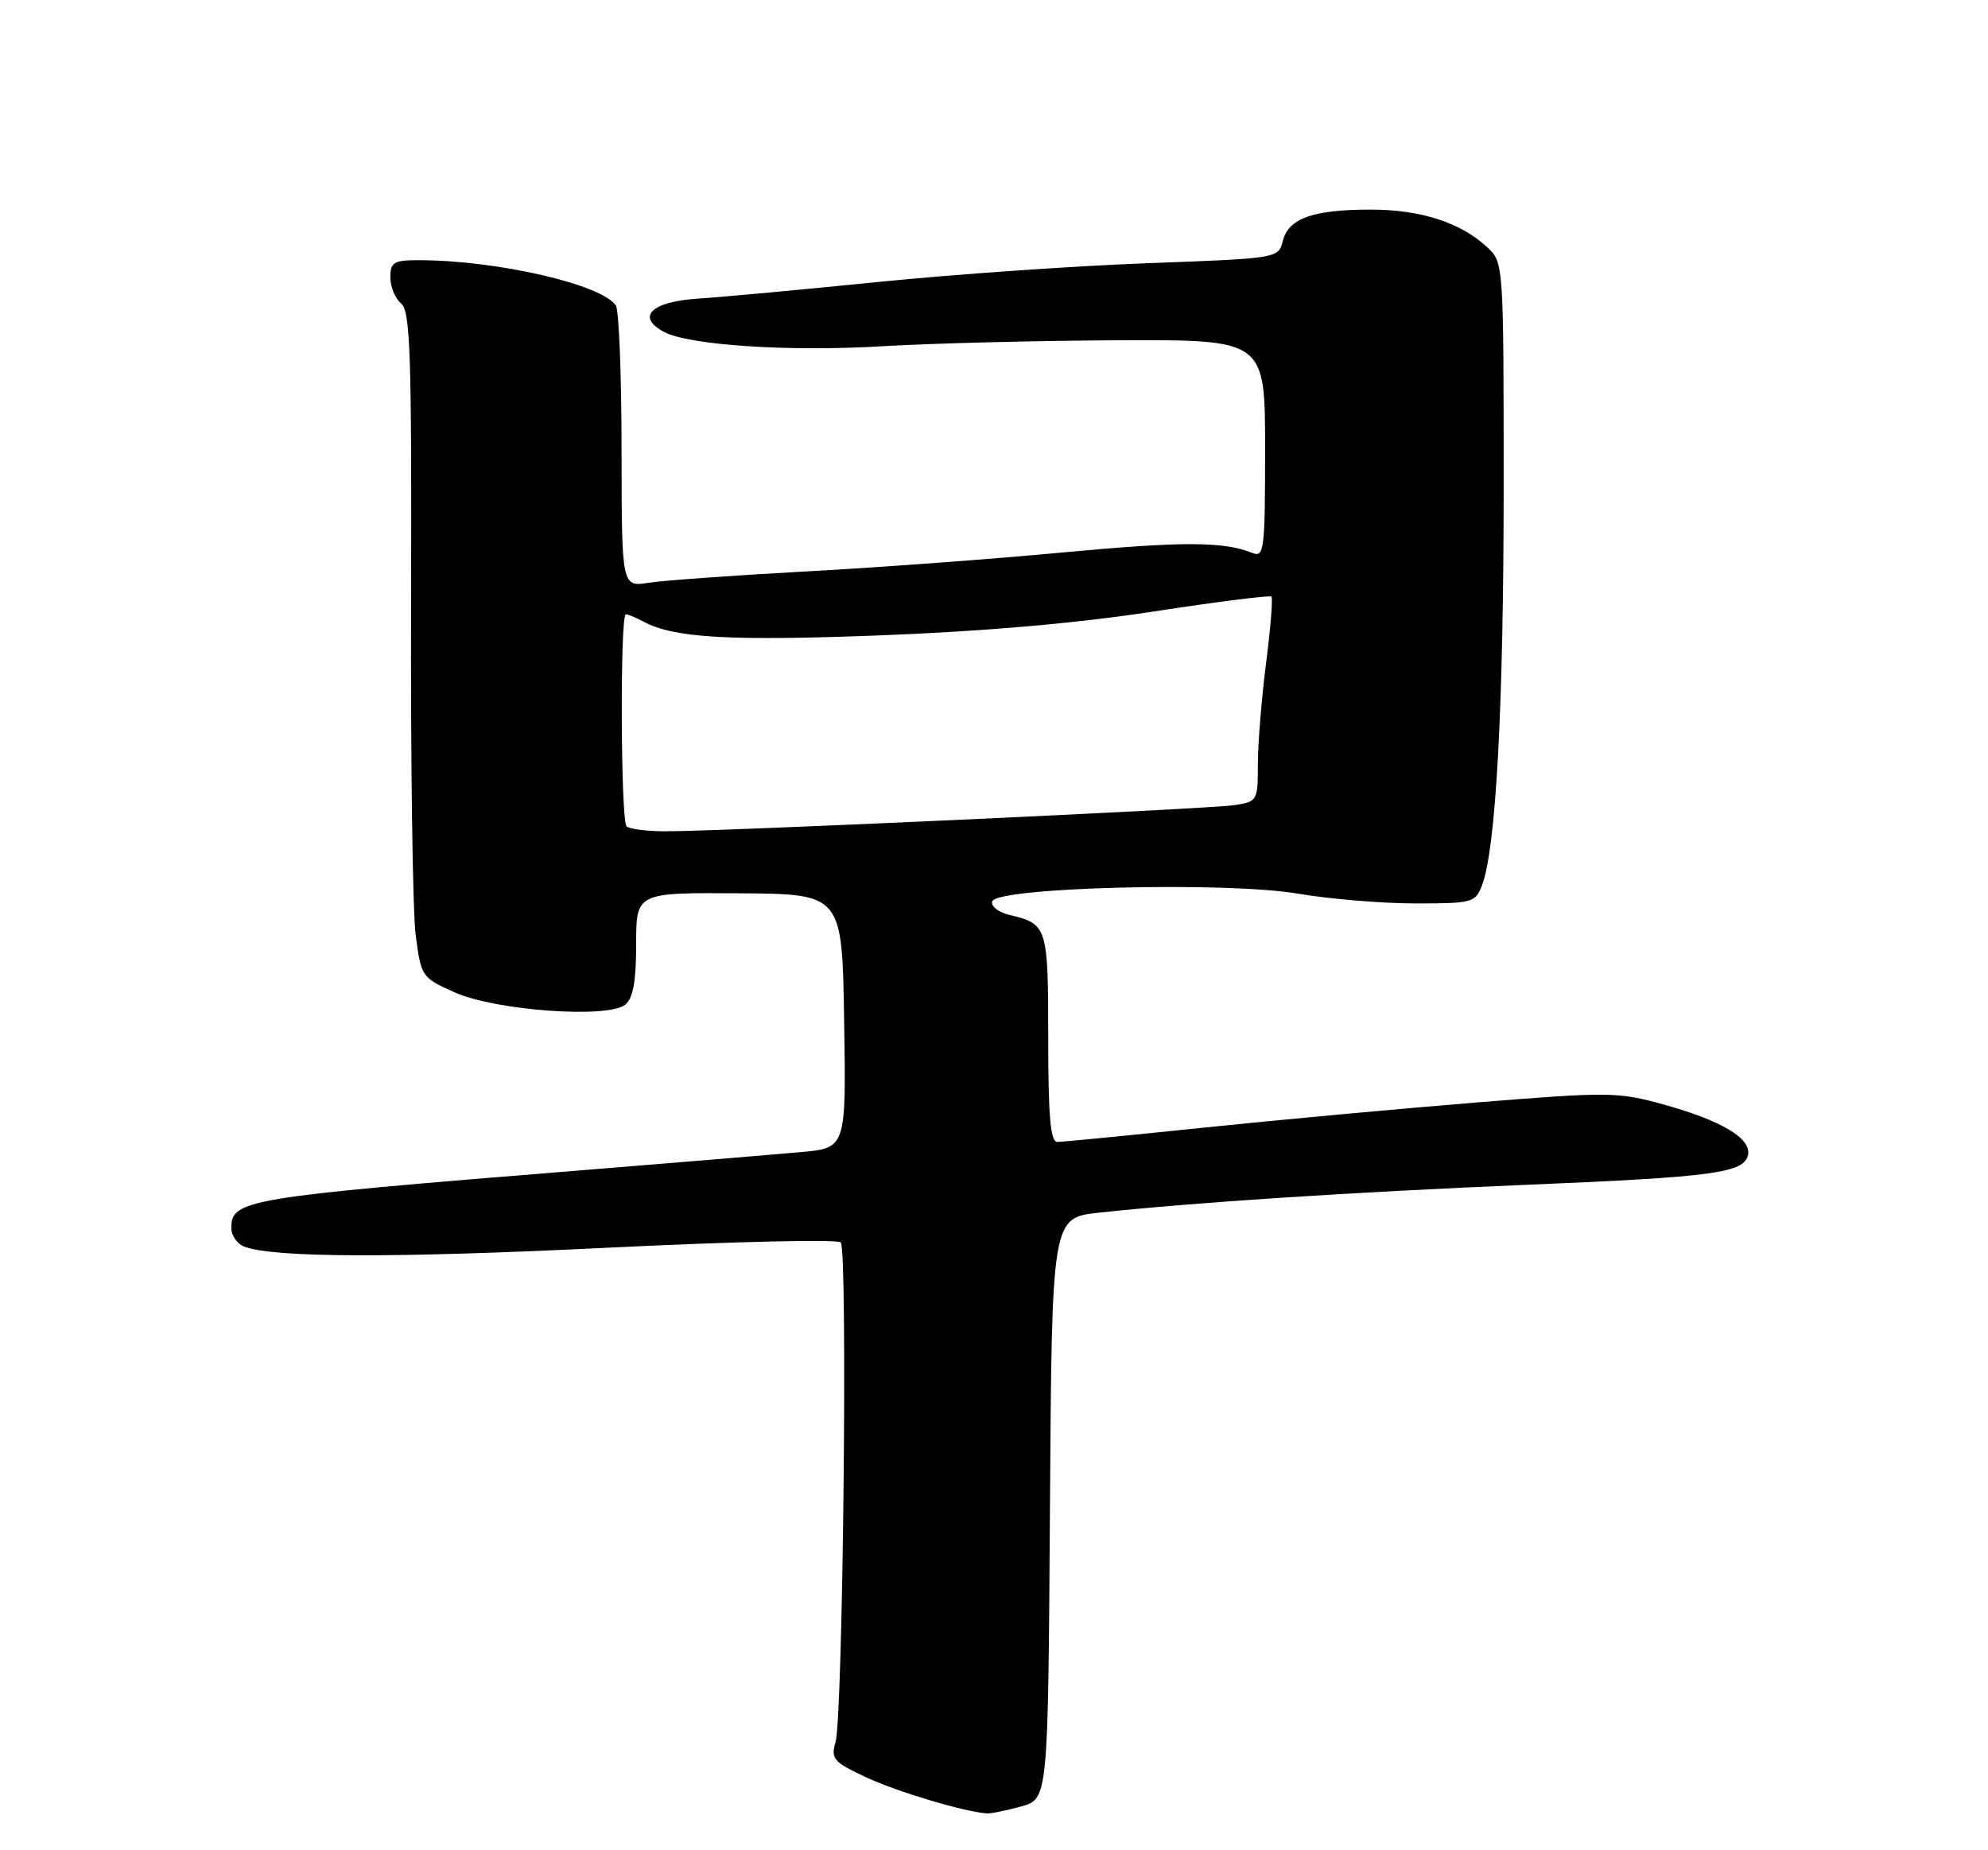 <?xml version="1.0" encoding="UTF-8" standalone="no"?>
<!DOCTYPE svg PUBLIC "-//W3C//DTD SVG 1.1//EN" "http://www.w3.org/Graphics/SVG/1.1/DTD/svg11.dtd" >
<svg xmlns="http://www.w3.org/2000/svg" xmlns:xlink="http://www.w3.org/1999/xlink" version="1.1" viewBox="0 0 275 256">
 <g >
 <path fill="currentColor"
d=" M 141.24 249.95 C 144.98 248.91 144.98 248.91 145.24 208.71 C 145.50 168.50 145.50 168.50 152.00 167.79 C 165.03 166.38 187.05 164.94 211.00 163.94 C 237.22 162.85 241.32 162.29 241.81 159.75 C 242.24 157.50 238.11 155.04 230.20 152.84 C 223.82 151.07 222.61 151.06 204.51 152.52 C 194.07 153.36 176.97 154.94 166.52 156.02 C 156.06 157.11 146.95 158.00 146.26 158.00 C 145.31 158.00 145.00 154.49 145.00 143.62 C 145.00 128.23 144.88 127.84 139.68 126.60 C 138.11 126.23 137.04 125.39 137.26 124.71 C 137.91 122.76 169.55 121.96 179.50 123.64 C 183.90 124.39 191.22 125.00 195.77 125.00 C 203.70 125.00 204.09 124.89 205.01 122.48 C 206.93 117.42 208.00 97.77 208.00 67.42 C 208.00 36.43 207.99 36.34 205.74 34.22 C 202.09 30.80 196.53 29.00 189.60 29.00 C 181.62 29.00 178.24 30.21 177.45 33.34 C 176.85 35.74 176.80 35.75 158.67 36.42 C 148.68 36.79 131.95 37.96 121.50 39.01 C 111.05 40.07 99.80 41.11 96.50 41.32 C 90.08 41.75 87.96 43.84 91.84 45.92 C 95.30 47.77 109.13 48.68 122.00 47.91 C 128.88 47.50 143.61 47.13 154.75 47.08 C 175.00 47.00 175.00 47.00 175.00 62.11 C 175.00 76.10 174.87 77.16 173.25 76.51 C 169.26 74.90 163.58 74.89 146.89 76.45 C 137.22 77.36 121.25 78.54 111.40 79.07 C 101.56 79.61 91.81 80.31 89.75 80.63 C 86.00 81.22 86.00 81.22 85.98 62.36 C 85.98 51.99 85.62 42.95 85.20 42.29 C 83.35 39.37 68.72 36.00 57.93 36.00 C 54.46 36.00 54.00 36.28 54.00 38.38 C 54.00 39.69 54.67 41.31 55.49 41.99 C 56.76 43.05 56.96 48.94 56.86 83.36 C 56.80 105.44 57.08 126.14 57.50 129.36 C 58.25 135.14 58.33 135.26 62.88 137.30 C 68.55 139.84 84.14 140.96 86.50 139.00 C 87.58 138.11 88.00 135.74 88.00 130.63 C 88.00 123.50 88.00 123.50 102.25 123.60 C 116.50 123.69 116.50 123.69 116.77 141.26 C 117.05 158.84 117.05 158.84 110.77 159.41 C 107.32 159.72 93.25 160.89 79.50 162.00 C 33.80 165.69 32.00 165.99 32.00 169.93 C 32.00 170.95 32.79 172.09 33.75 172.47 C 37.78 174.03 54.38 174.09 83.99 172.64 C 101.32 171.79 115.85 171.45 116.30 171.90 C 117.28 172.88 116.61 237.47 115.58 241.04 C 114.91 243.36 115.29 243.80 119.81 245.91 C 124.06 247.90 133.24 250.65 136.50 250.91 C 137.05 250.95 139.18 250.52 141.24 249.95 Z  M 86.67 114.33 C 85.86 113.53 85.76 85.00 86.57 85.00 C 86.88 85.00 88.00 85.46 89.05 86.03 C 93.23 88.27 100.92 88.71 121.76 87.91 C 135.97 87.37 149.04 86.23 159.50 84.62 C 168.29 83.27 175.67 82.33 175.88 82.55 C 176.09 82.76 175.76 86.92 175.13 91.79 C 174.51 96.65 174.00 102.95 174.00 105.77 C 174.00 110.80 173.93 110.92 170.75 111.40 C 167.21 111.94 99.38 115.05 91.92 115.02 C 89.40 115.01 87.03 114.70 86.67 114.33 Z "/>
</g>
</svg>